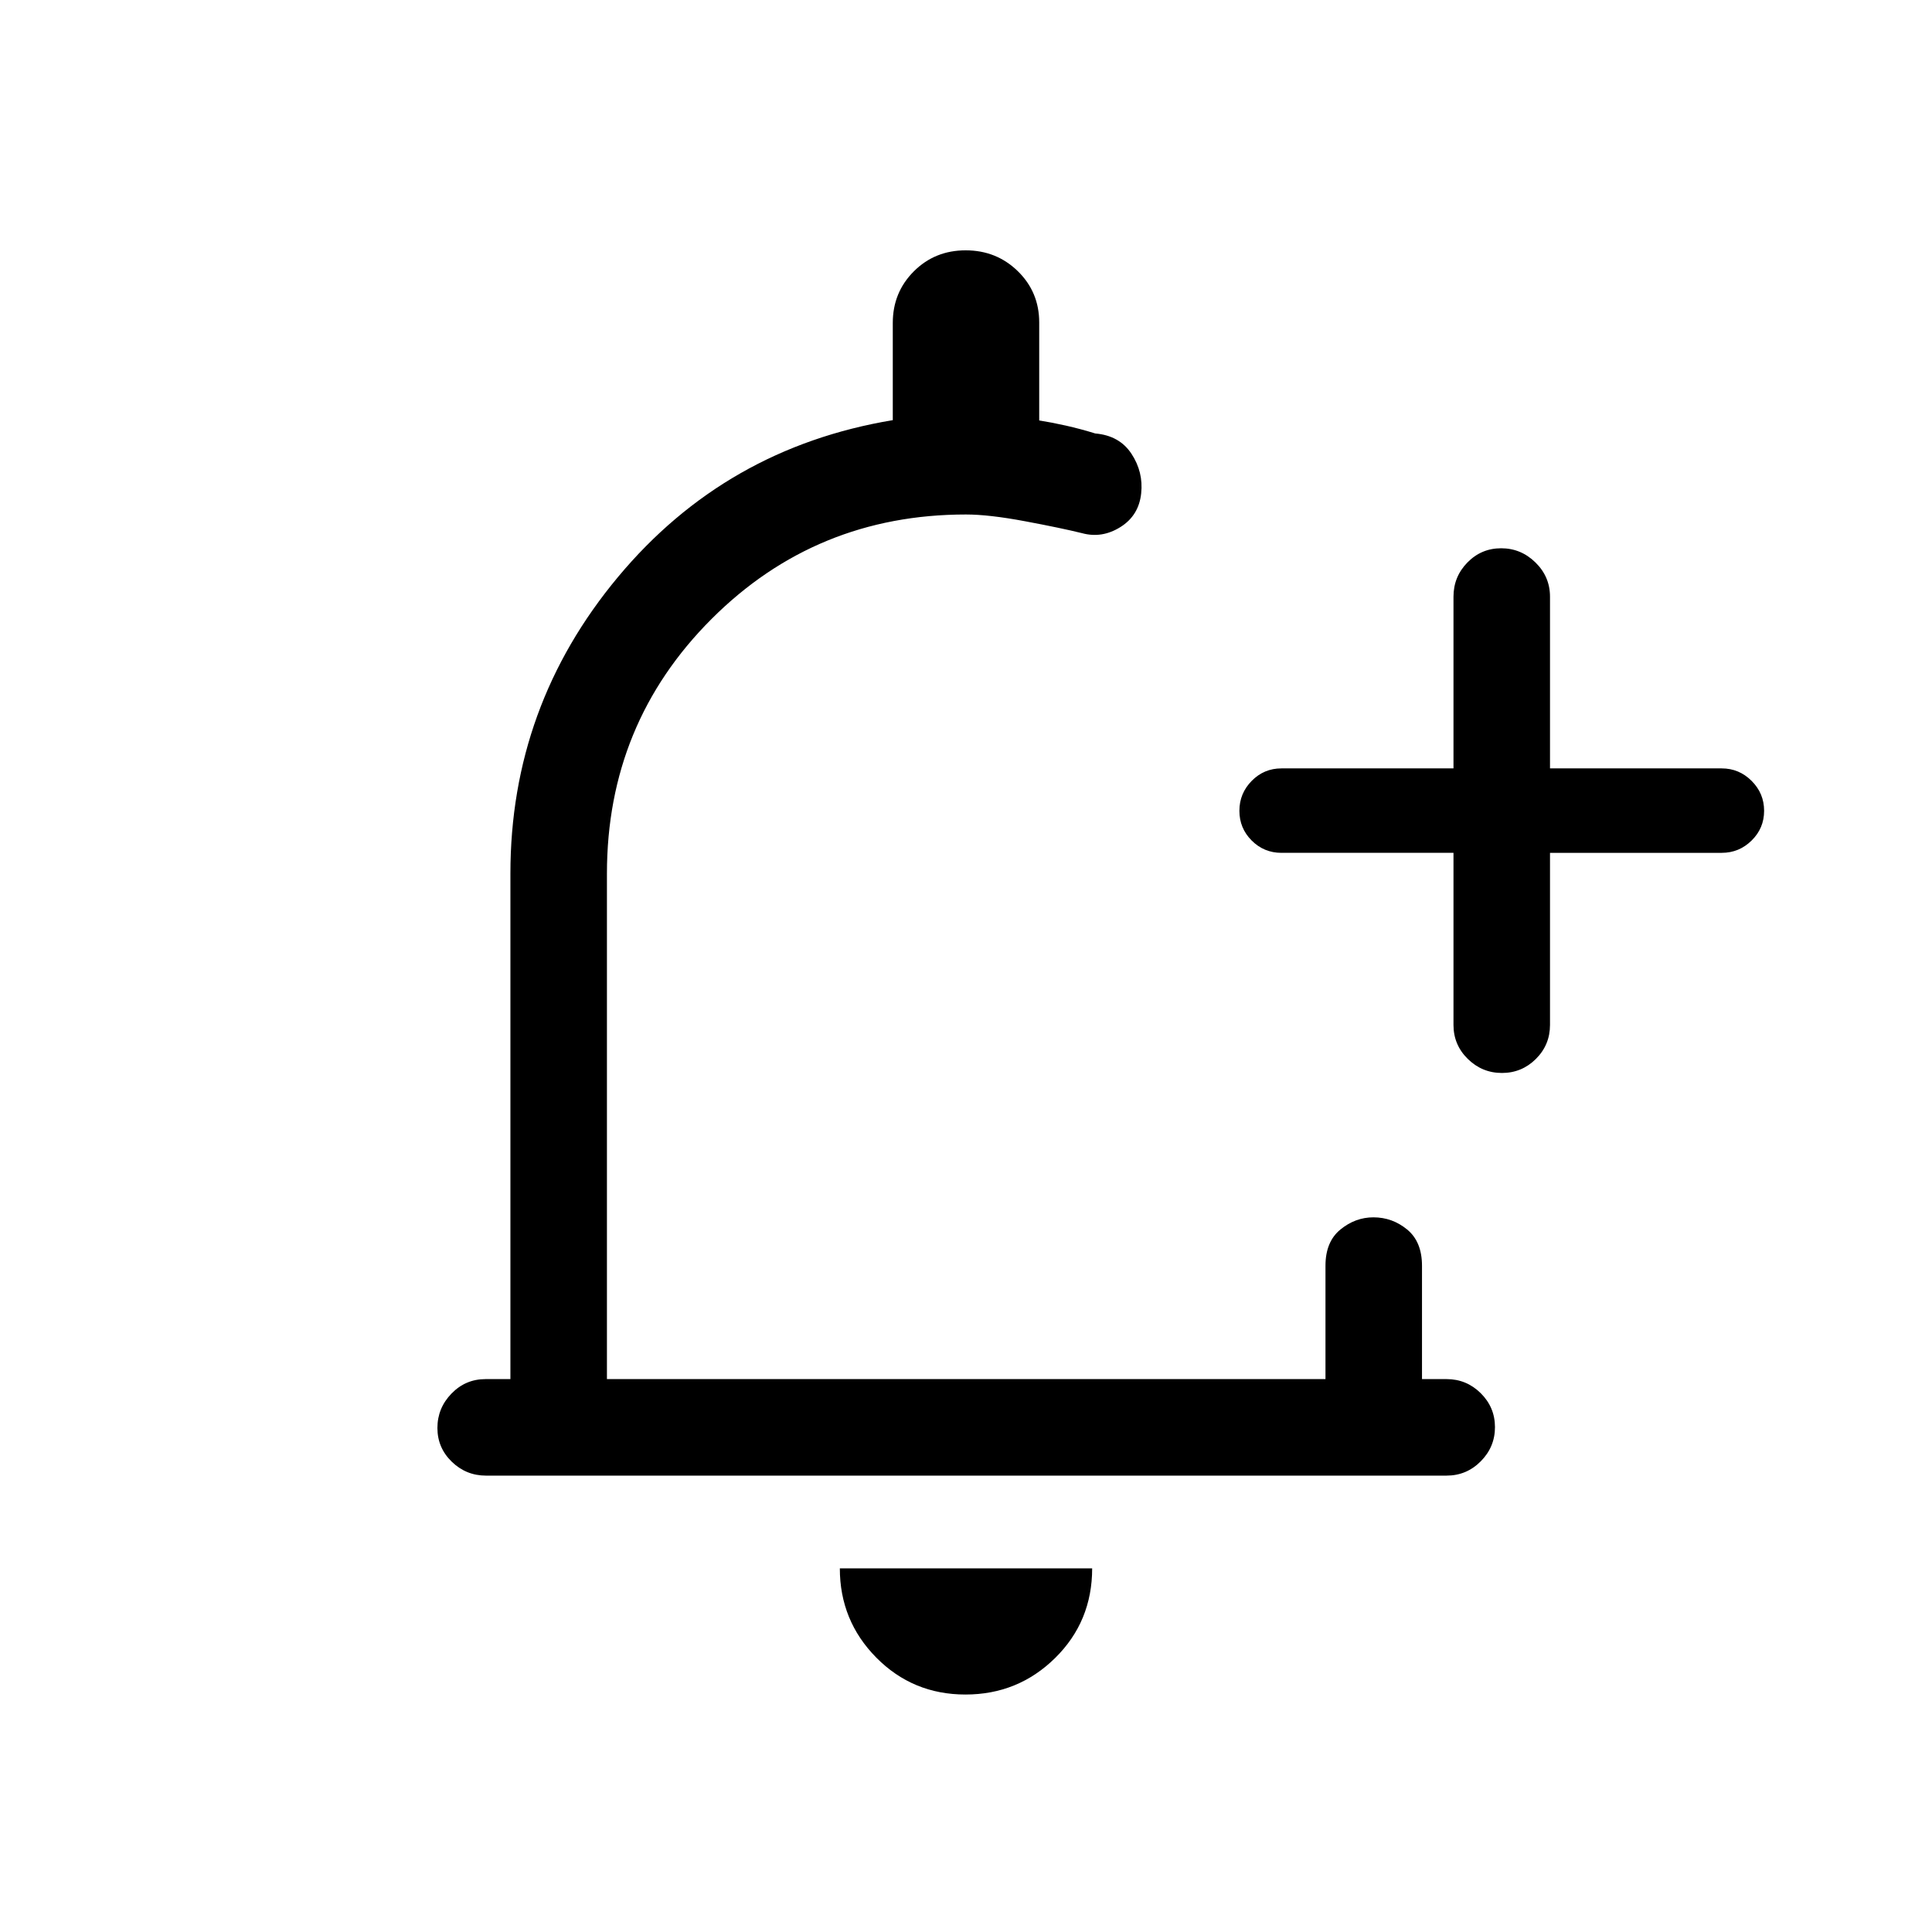 <svg xmlns="http://www.w3.org/2000/svg" height="20" viewBox="0 -960 960 960" width="20"><path d="M479.72-118q-26.14 0-44.28-18.33-18.13-18.34-18.13-44.36h125.38q0 26.42-18.41 44.55Q505.86-118 479.72-118Zm-238.2-108.77q-9.92 0-17.05-6.92-7.12-6.92-7.12-16.77t6.97-17.06q6.98-7.21 16.91-7.21h12.39v-251.19q0-83.24 53.46-147.37 53.46-64.13 136.54-77.94v-48.31q0-15.17 10.45-25.62 10.45-10.45 25.77-10.45 15.31 0 25.93 10.38 10.61 10.38 10.61 25.46v48.69q6.12.97 13.33 2.58 7.21 1.62 14.52 3.89 12.04 1.03 18 10.11 5.96 9.08 4.81 19.67-1.16 10.98-10.29 16.71-9.13 5.73-18.98 3.08-10.42-2.58-28.37-5.94-17.95-3.37-29.4-3.37-74.52 0-126.47 51.95-51.95 51.96-51.95 126.48v251.19h357.04v-56.31q0-11.94 7.41-18.01 7.42-6.06 16.4-6.06 9.42 0 16.78 6.06 7.37 6.07 7.37 18.01v56.31h12.19q9.93 0 17 7.01 7.07 7.02 7.07 16.87 0 9.85-7.06 16.97-7.07 7.11-16.99 7.11H241.52Zm480.71-309.46h-85.5q-8.66 0-14.77-6.11-6.11-6.11-6.11-14.77t6.11-14.87q6.11-6.21 14.77-6.21h85.5v-85.31q0-9.93 6.92-17t16.77-7.07q9.85 0 17.06 7.07 7.21 7.07 7.21 17v85.31h85.31q8.66 0 14.87 6.21 6.21 6.2 6.21 14.86t-6.21 14.77q-6.21 6.12-14.87 6.12h-85.31v85.5q0 9.93-7.01 16.91-7.02 6.97-16.87 6.97-9.85 0-16.96-6.97-7.12-6.98-7.12-16.91v-85.5ZM480-489.69Z"/></svg>